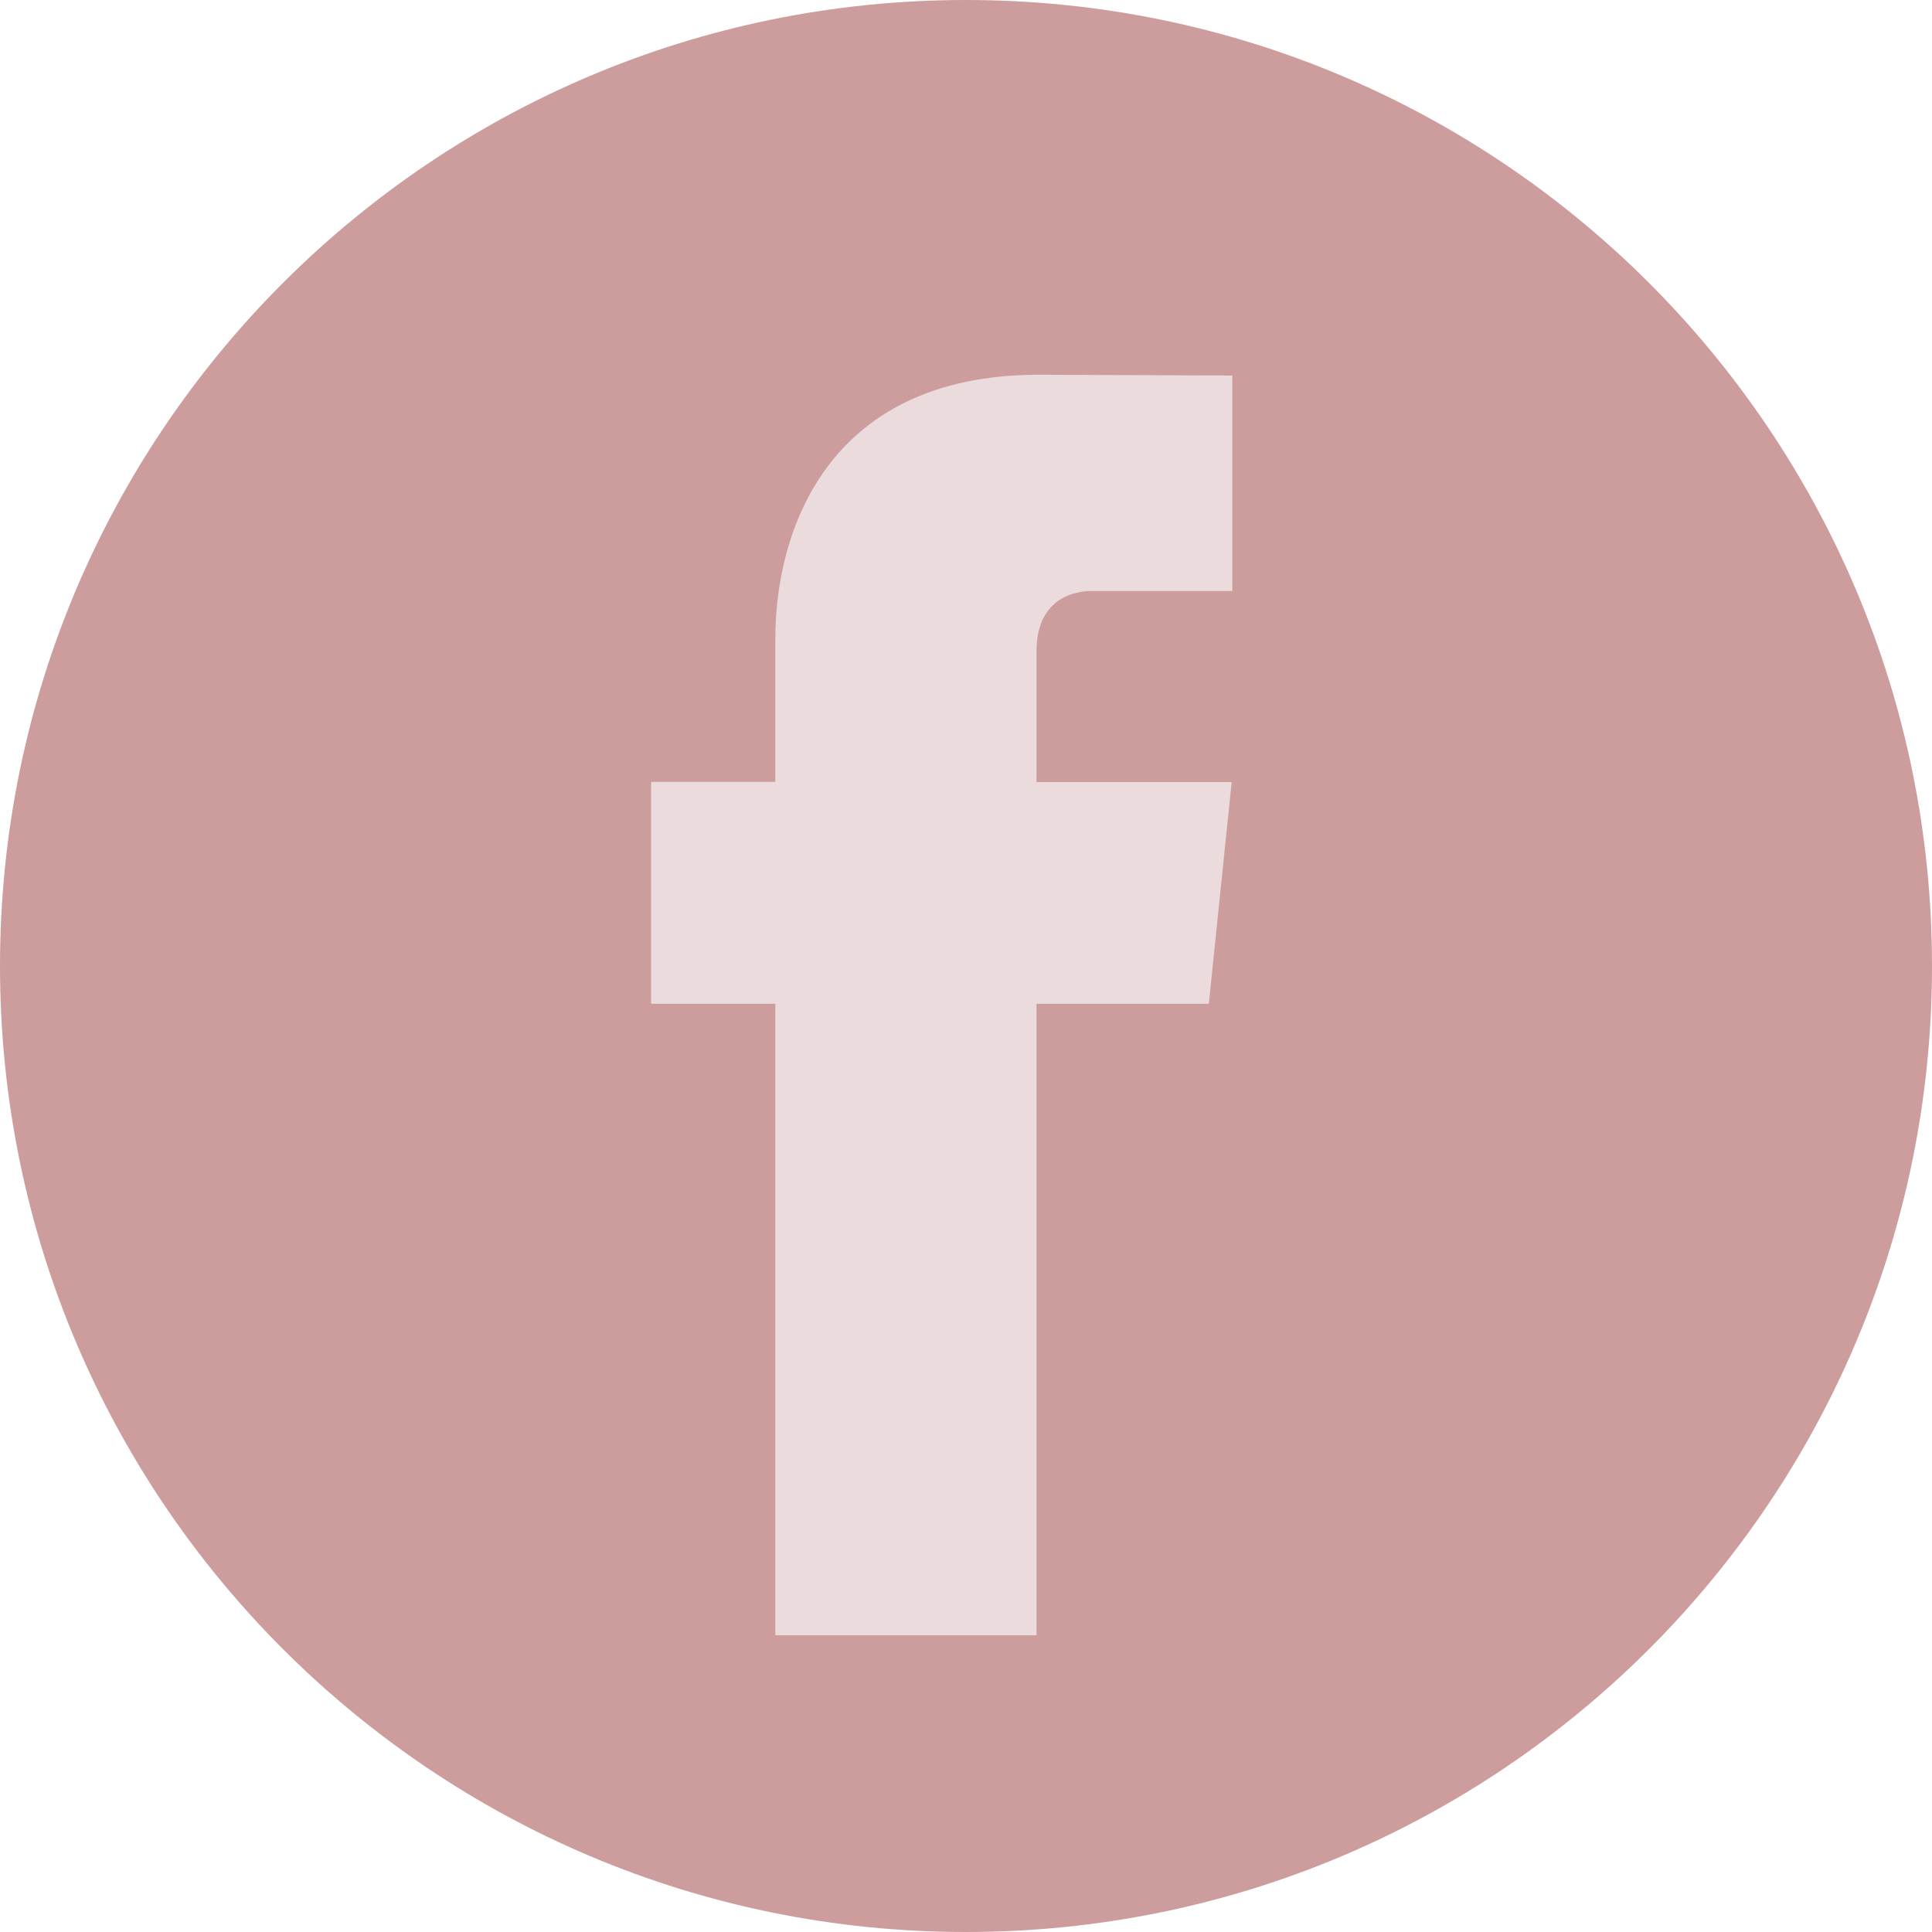 <svg width="29" height="29" viewBox="0 0 29 29" fill="none" xmlns="http://www.w3.org/2000/svg">
<path d="M14.5 29C22.508 29 29 22.508 29 14.5C29 6.492 22.508 0 14.5 0C6.492 0 0 6.492 0 14.5C0 22.508 6.492 29 14.5 29Z" fill="#CD9D9D"/>
<path d="M18.145 15.067H15.558V24.546H11.638V15.067H9.773V11.736H11.638V9.58C11.638 8.039 12.37 5.625 15.593 5.625L18.497 5.637V8.871H16.39C16.044 8.871 15.558 9.043 15.558 9.779V11.739H18.488L18.145 15.067Z" fill="#EBDBDC"/>
</svg>

